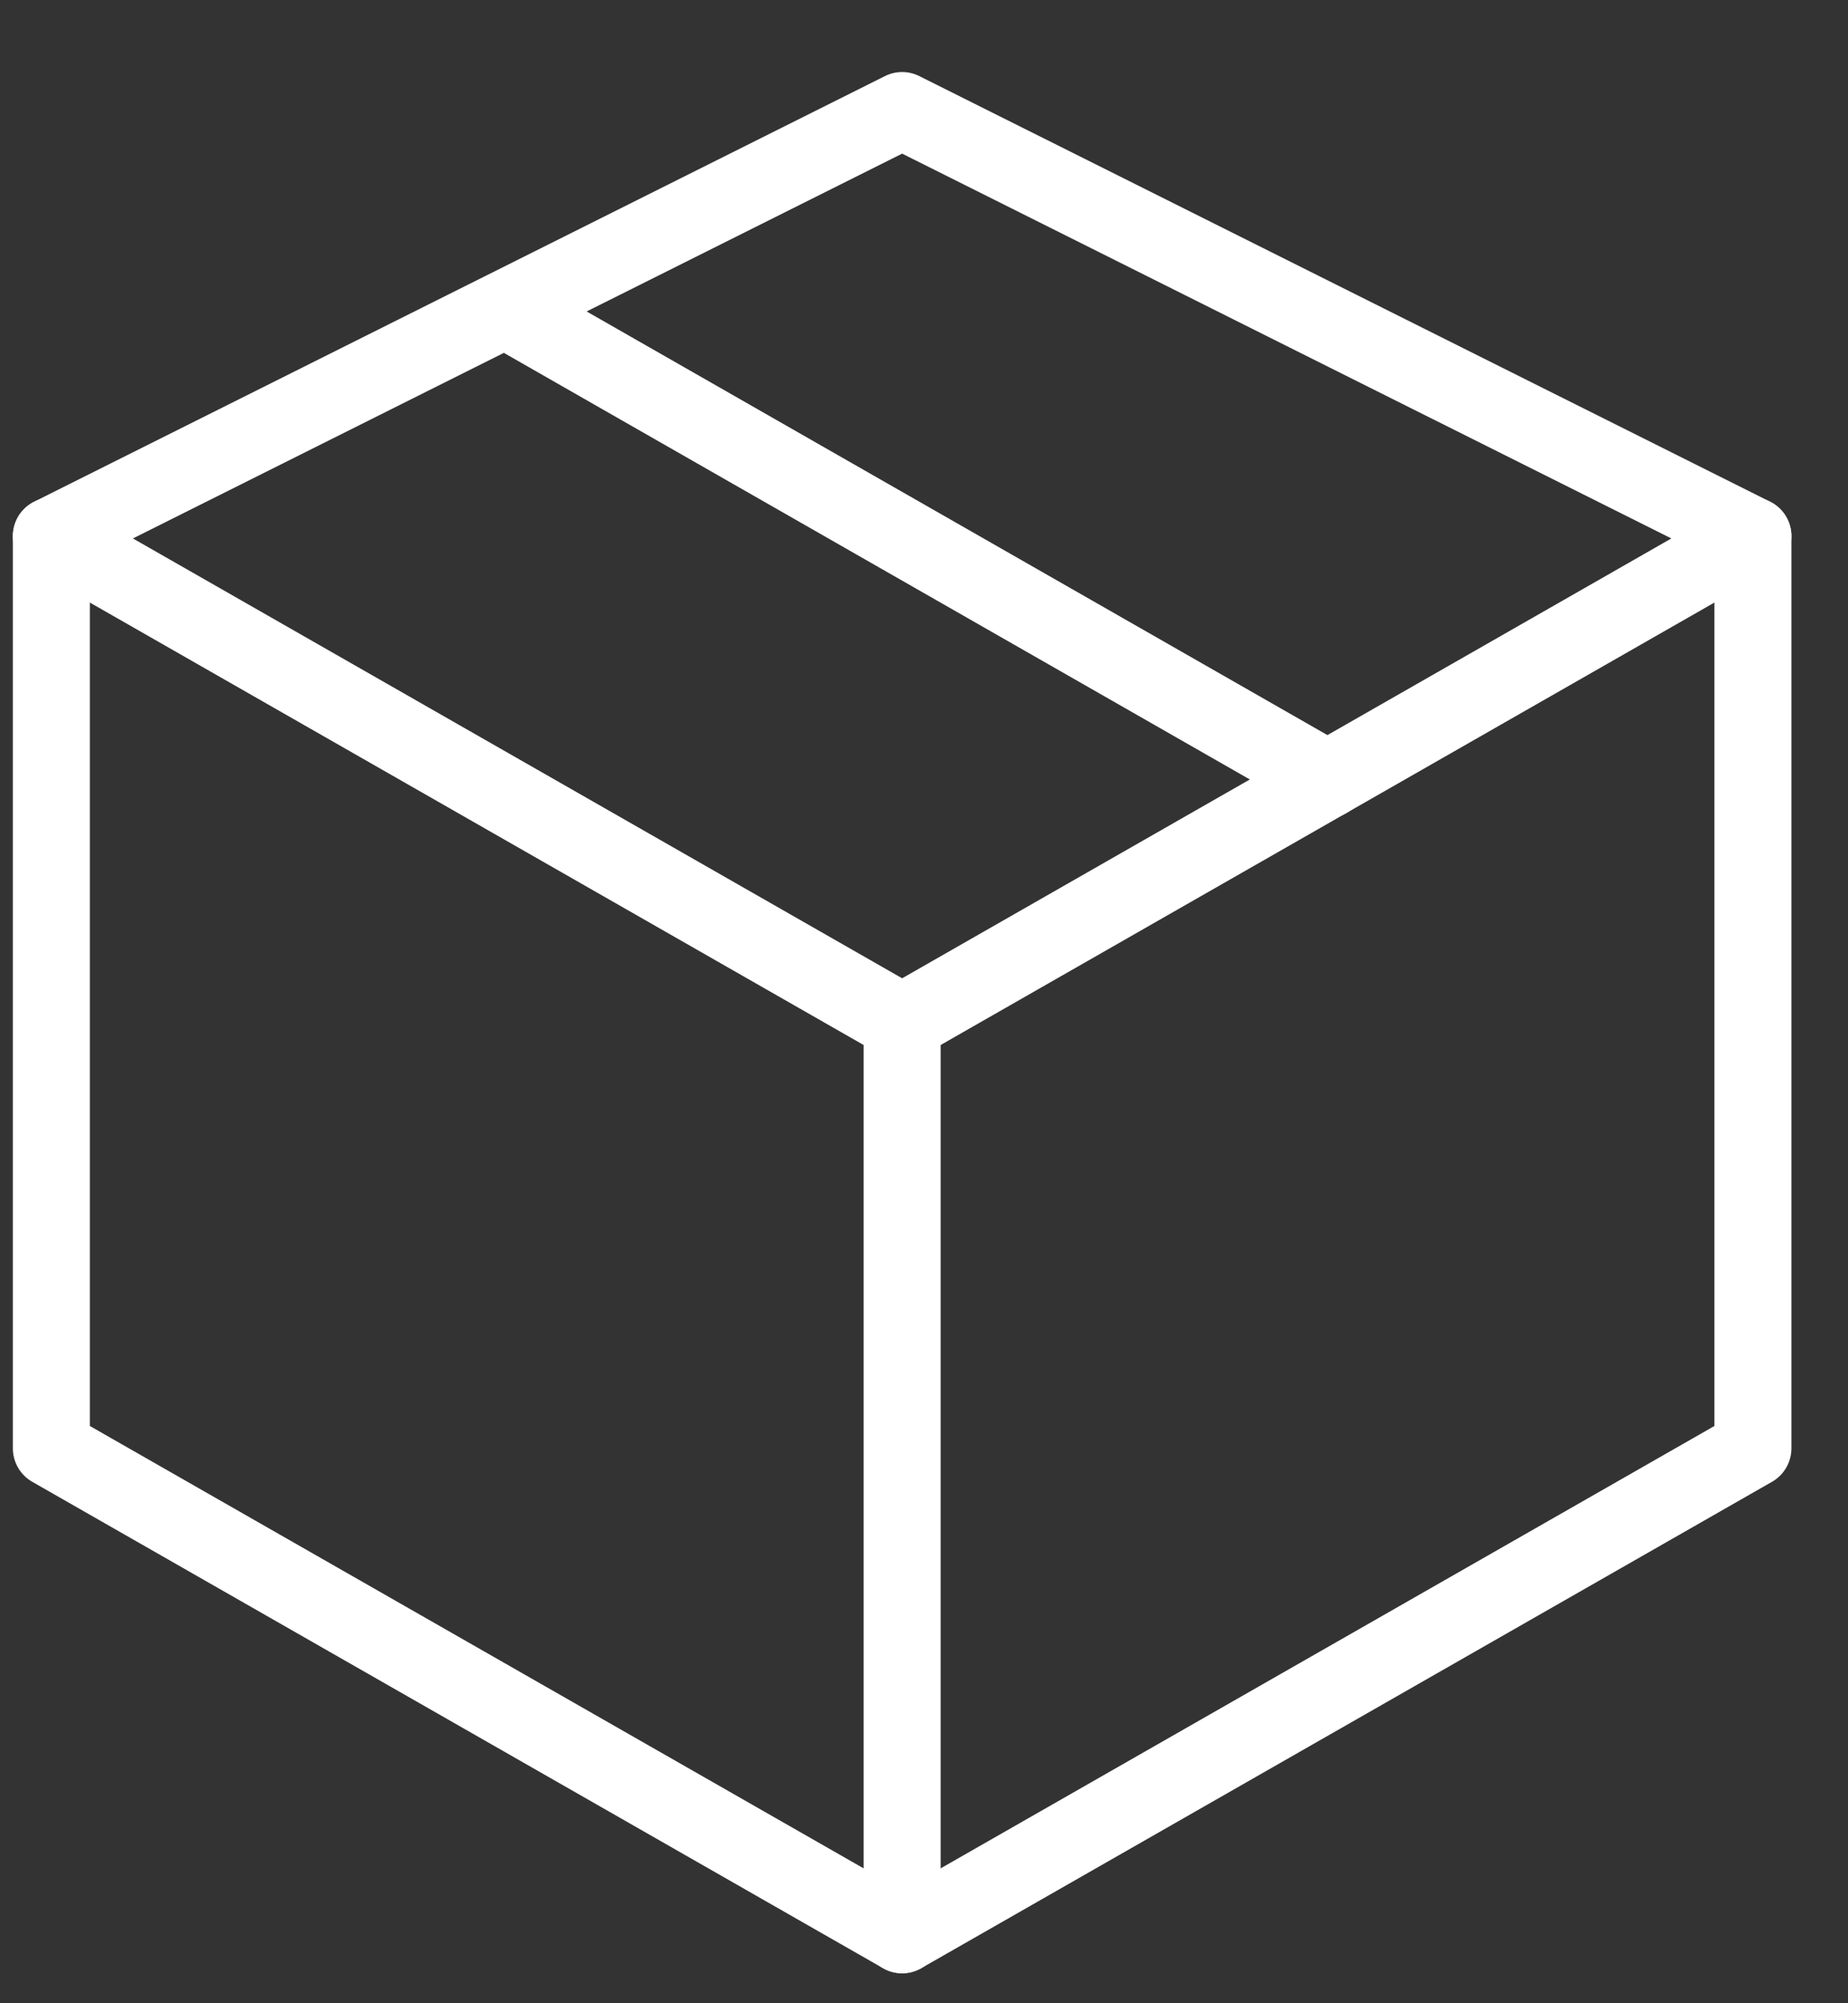 <?xml version="1.0" encoding="UTF-8" standalone="no"?>
<svg width="24px" height="26px" viewBox="0 0 24 26" version="1.1" xmlns="http://www.w3.org/2000/svg" xmlns:xlink="http://www.w3.org/1999/xlink">
    <rect x="0" y="0" width="24" height="26" fill="#333333" stroke="none"/>
    <!-- Generator: sketchtool 39.1 (31720) - http://www.bohemiancoding.com/sketch -->
    <title>1969D2A4-5539-44DF-ADFE-619C32EBAF5D</title>
    <desc>Created with sketchtool.</desc>
    <defs>
        <rect id="path-1" x="0" y="0" width="32" height="32"></rect>
    </defs>
    <g id="Exports_Sayanee" stroke="none" stroke-width="1" fill="none" fill-rule="evenodd">
        <g id="Account_nav_Distributor_SM" transform="translate(-176, -398)">
            <g id="Group-15" transform="translate(133, 370)">
                <g id="order" transform="translate(38, 25)">
                    <mask id="mask-2" fill="white">
                        <use xlink:href="#path-1"></use>
                    </mask>
                    <g id="Mask"></g>
                    <g id="ic-package-copy-4" mask="url(#mask-2)" stroke="#FFFFFF" stroke-linecap="round">
                        <g transform="translate(5, 4)">
                            <polygon id="Stroke-160" stroke-linejoin="round" points="11.716 0.435 0.667 5.959 11.716 12.273 22.765 5.959"></polygon>
                            <path d="M6.684,3.084 L17.24,9.117" id="Stroke-161"></path>
                            <polyline id="Stroke-162" stroke-linejoin="round" points="0.667 5.959 0.667 17.798 11.716 24.111 22.765 17.798 22.765 5.959"></polyline>
                            <path d="M11.716,12.273 L11.716,24.111" id="Stroke-163" stroke-linejoin="round"></path>
                        </g>
                    </g>
                </g>
            </g>
        </g>
    </g>
</svg>